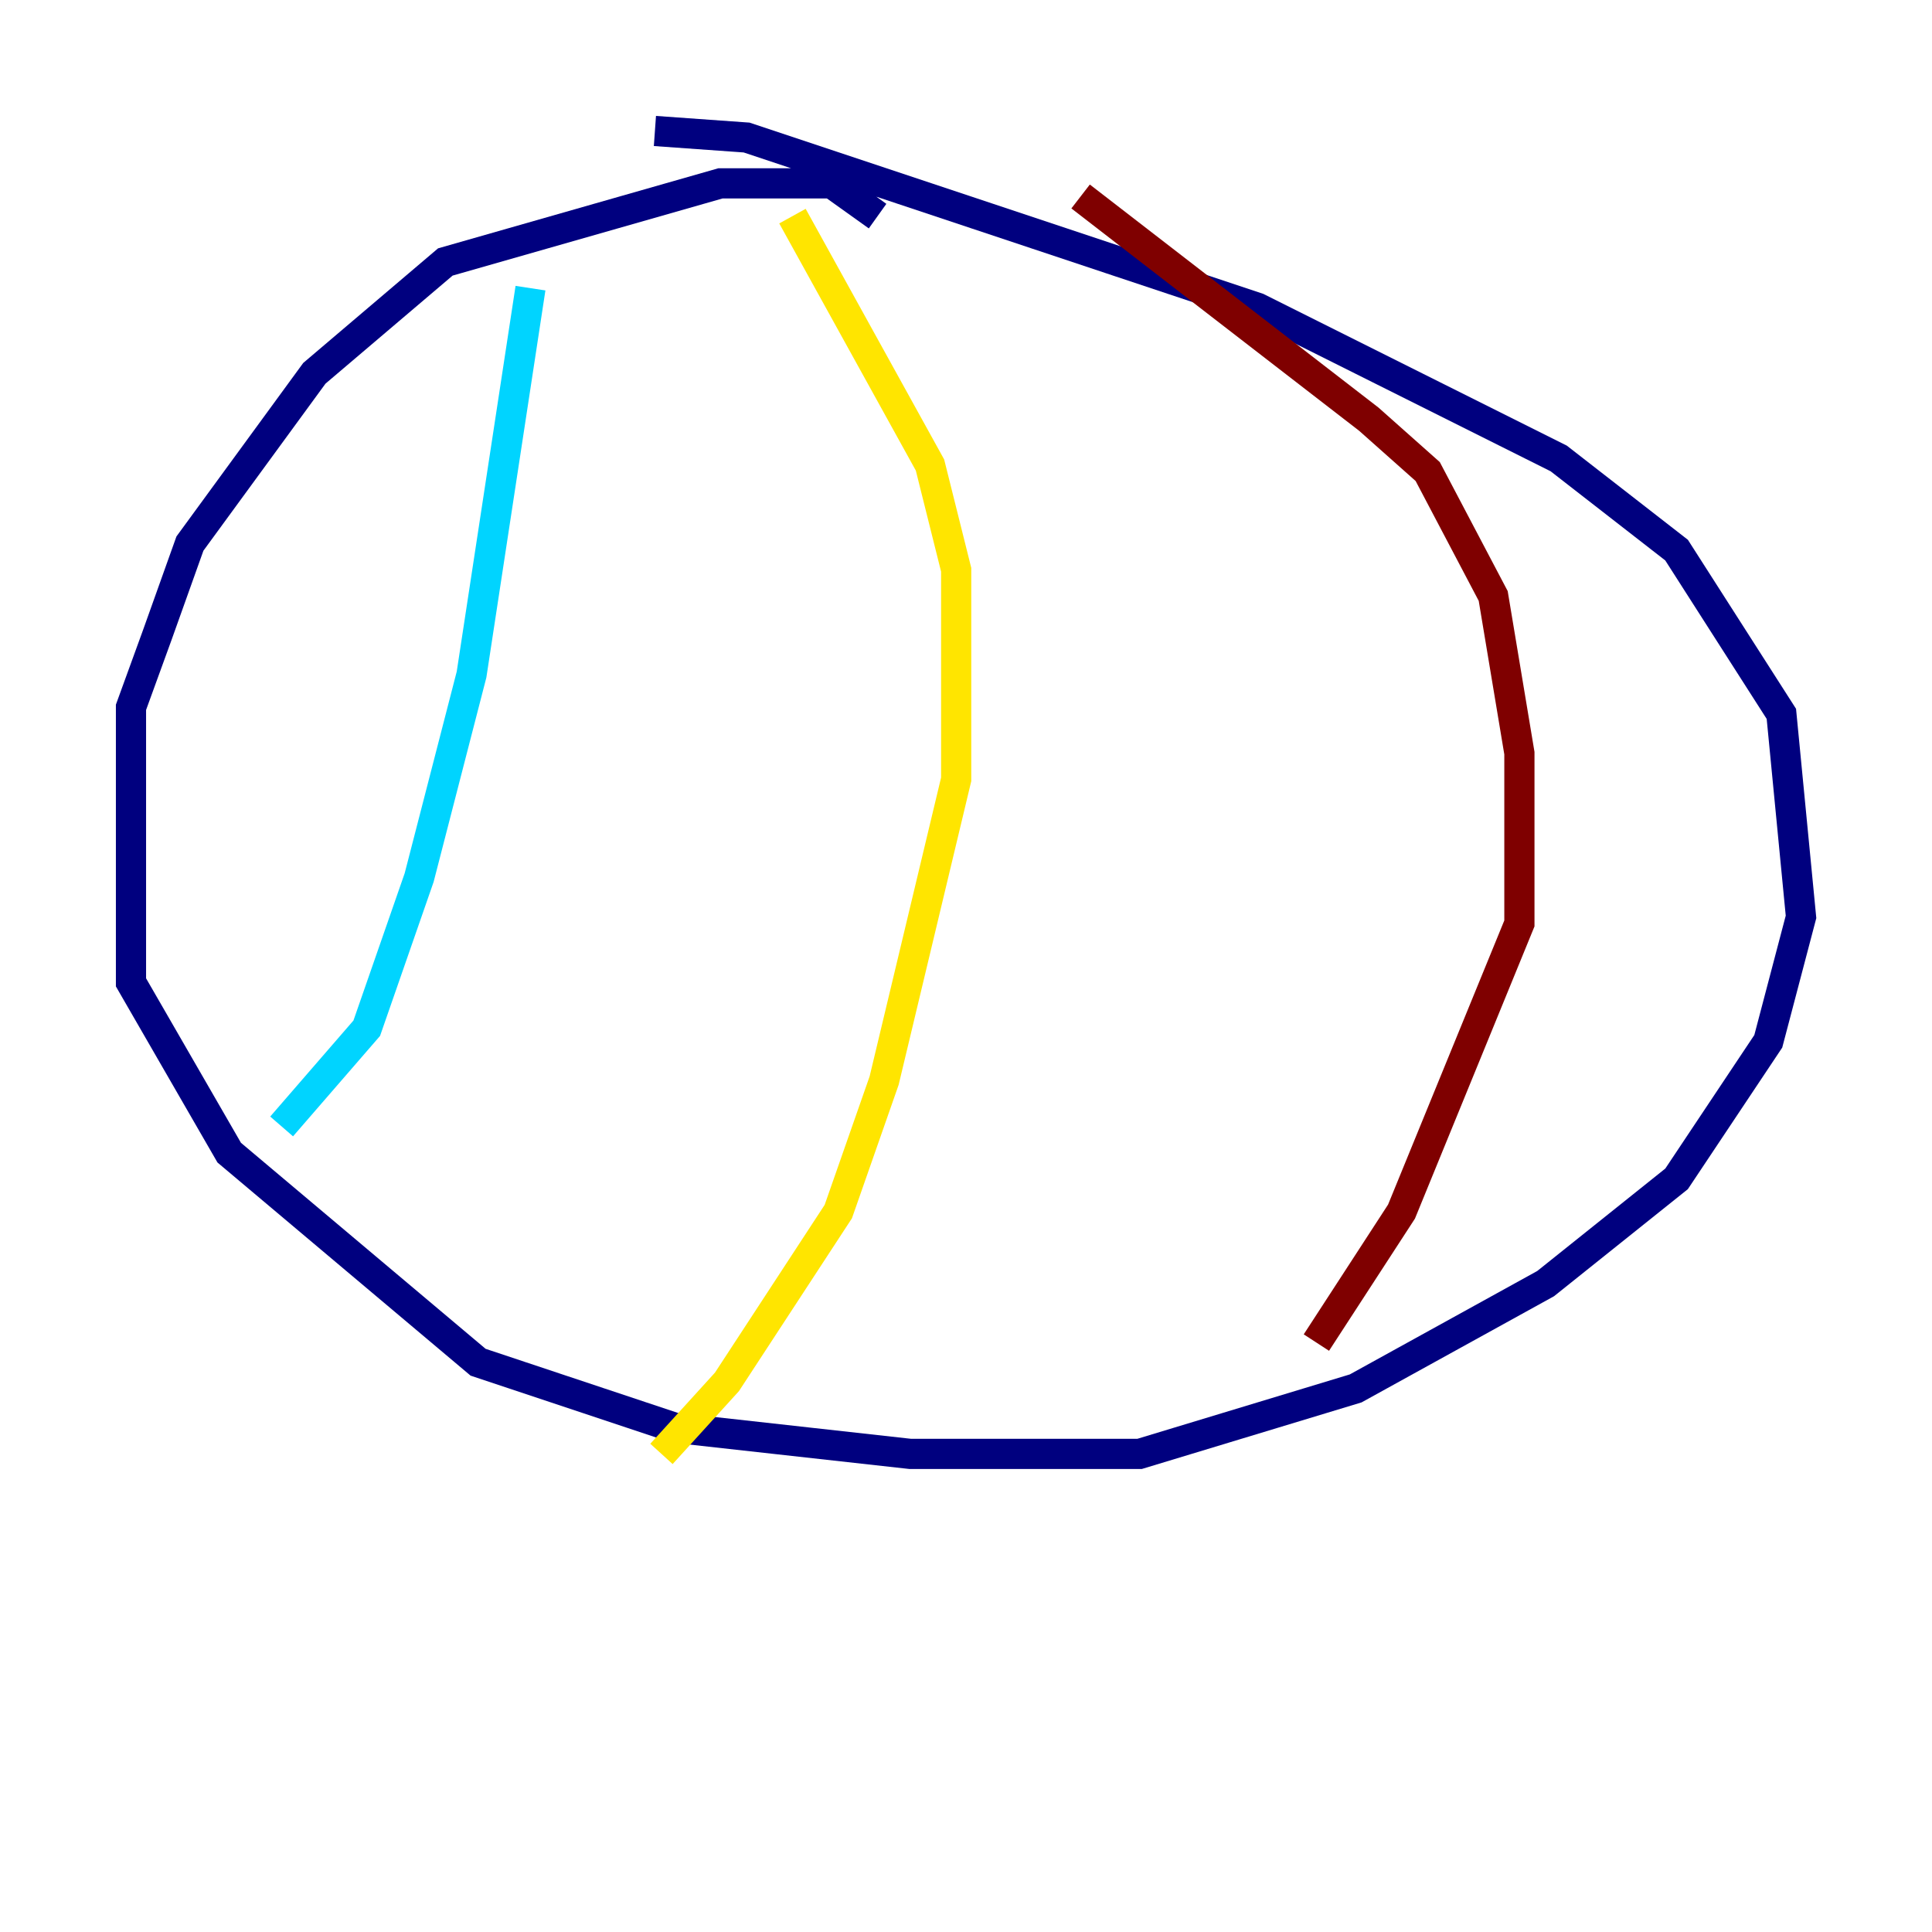 <?xml version="1.0" encoding="utf-8" ?>
<svg baseProfile="tiny" height="128" version="1.2" viewBox="0,0,128,128" width="128" xmlns="http://www.w3.org/2000/svg" xmlns:ev="http://www.w3.org/2001/xml-events" xmlns:xlink="http://www.w3.org/1999/xlink"><defs /><polyline fill="none" points="58.142,14.319 55.105,12.149 47.729,12.149 29.505,17.356 20.827,24.732 12.583,36.014 10.414,42.088 8.678,46.861 8.678,65.085 15.186,76.366 31.675,90.251 44.691,94.59 60.312,96.325 75.498,96.325 89.817,91.986 102.4,85.044 111.078,78.102 117.153,68.99 119.322,60.746 118.02,47.295 111.078,36.447 103.268,30.373 83.308,20.393 49.464,9.112 43.39,8.678" stroke="#00007f" stroke-width="2" /><polyline fill="none" points="35.146,19.091 31.241,44.691 27.77,58.142 24.298,68.122 18.658,74.63" stroke="#00d4ff" stroke-width="2" /><polyline fill="none" points="52.502,14.319 61.614,30.807 63.349,37.749 63.349,51.634 58.576,71.593 55.539,80.271 48.163,91.552 43.824,96.325" stroke="#ffe500" stroke-width="2" /><polyline fill="none" points="71.593,13.017 90.685,27.77 94.59,31.241 98.929,39.485 100.664,49.898 100.664,61.18 92.854,80.271 87.214,88.949" stroke="#7f0000" stroke-width="2" /></svg>